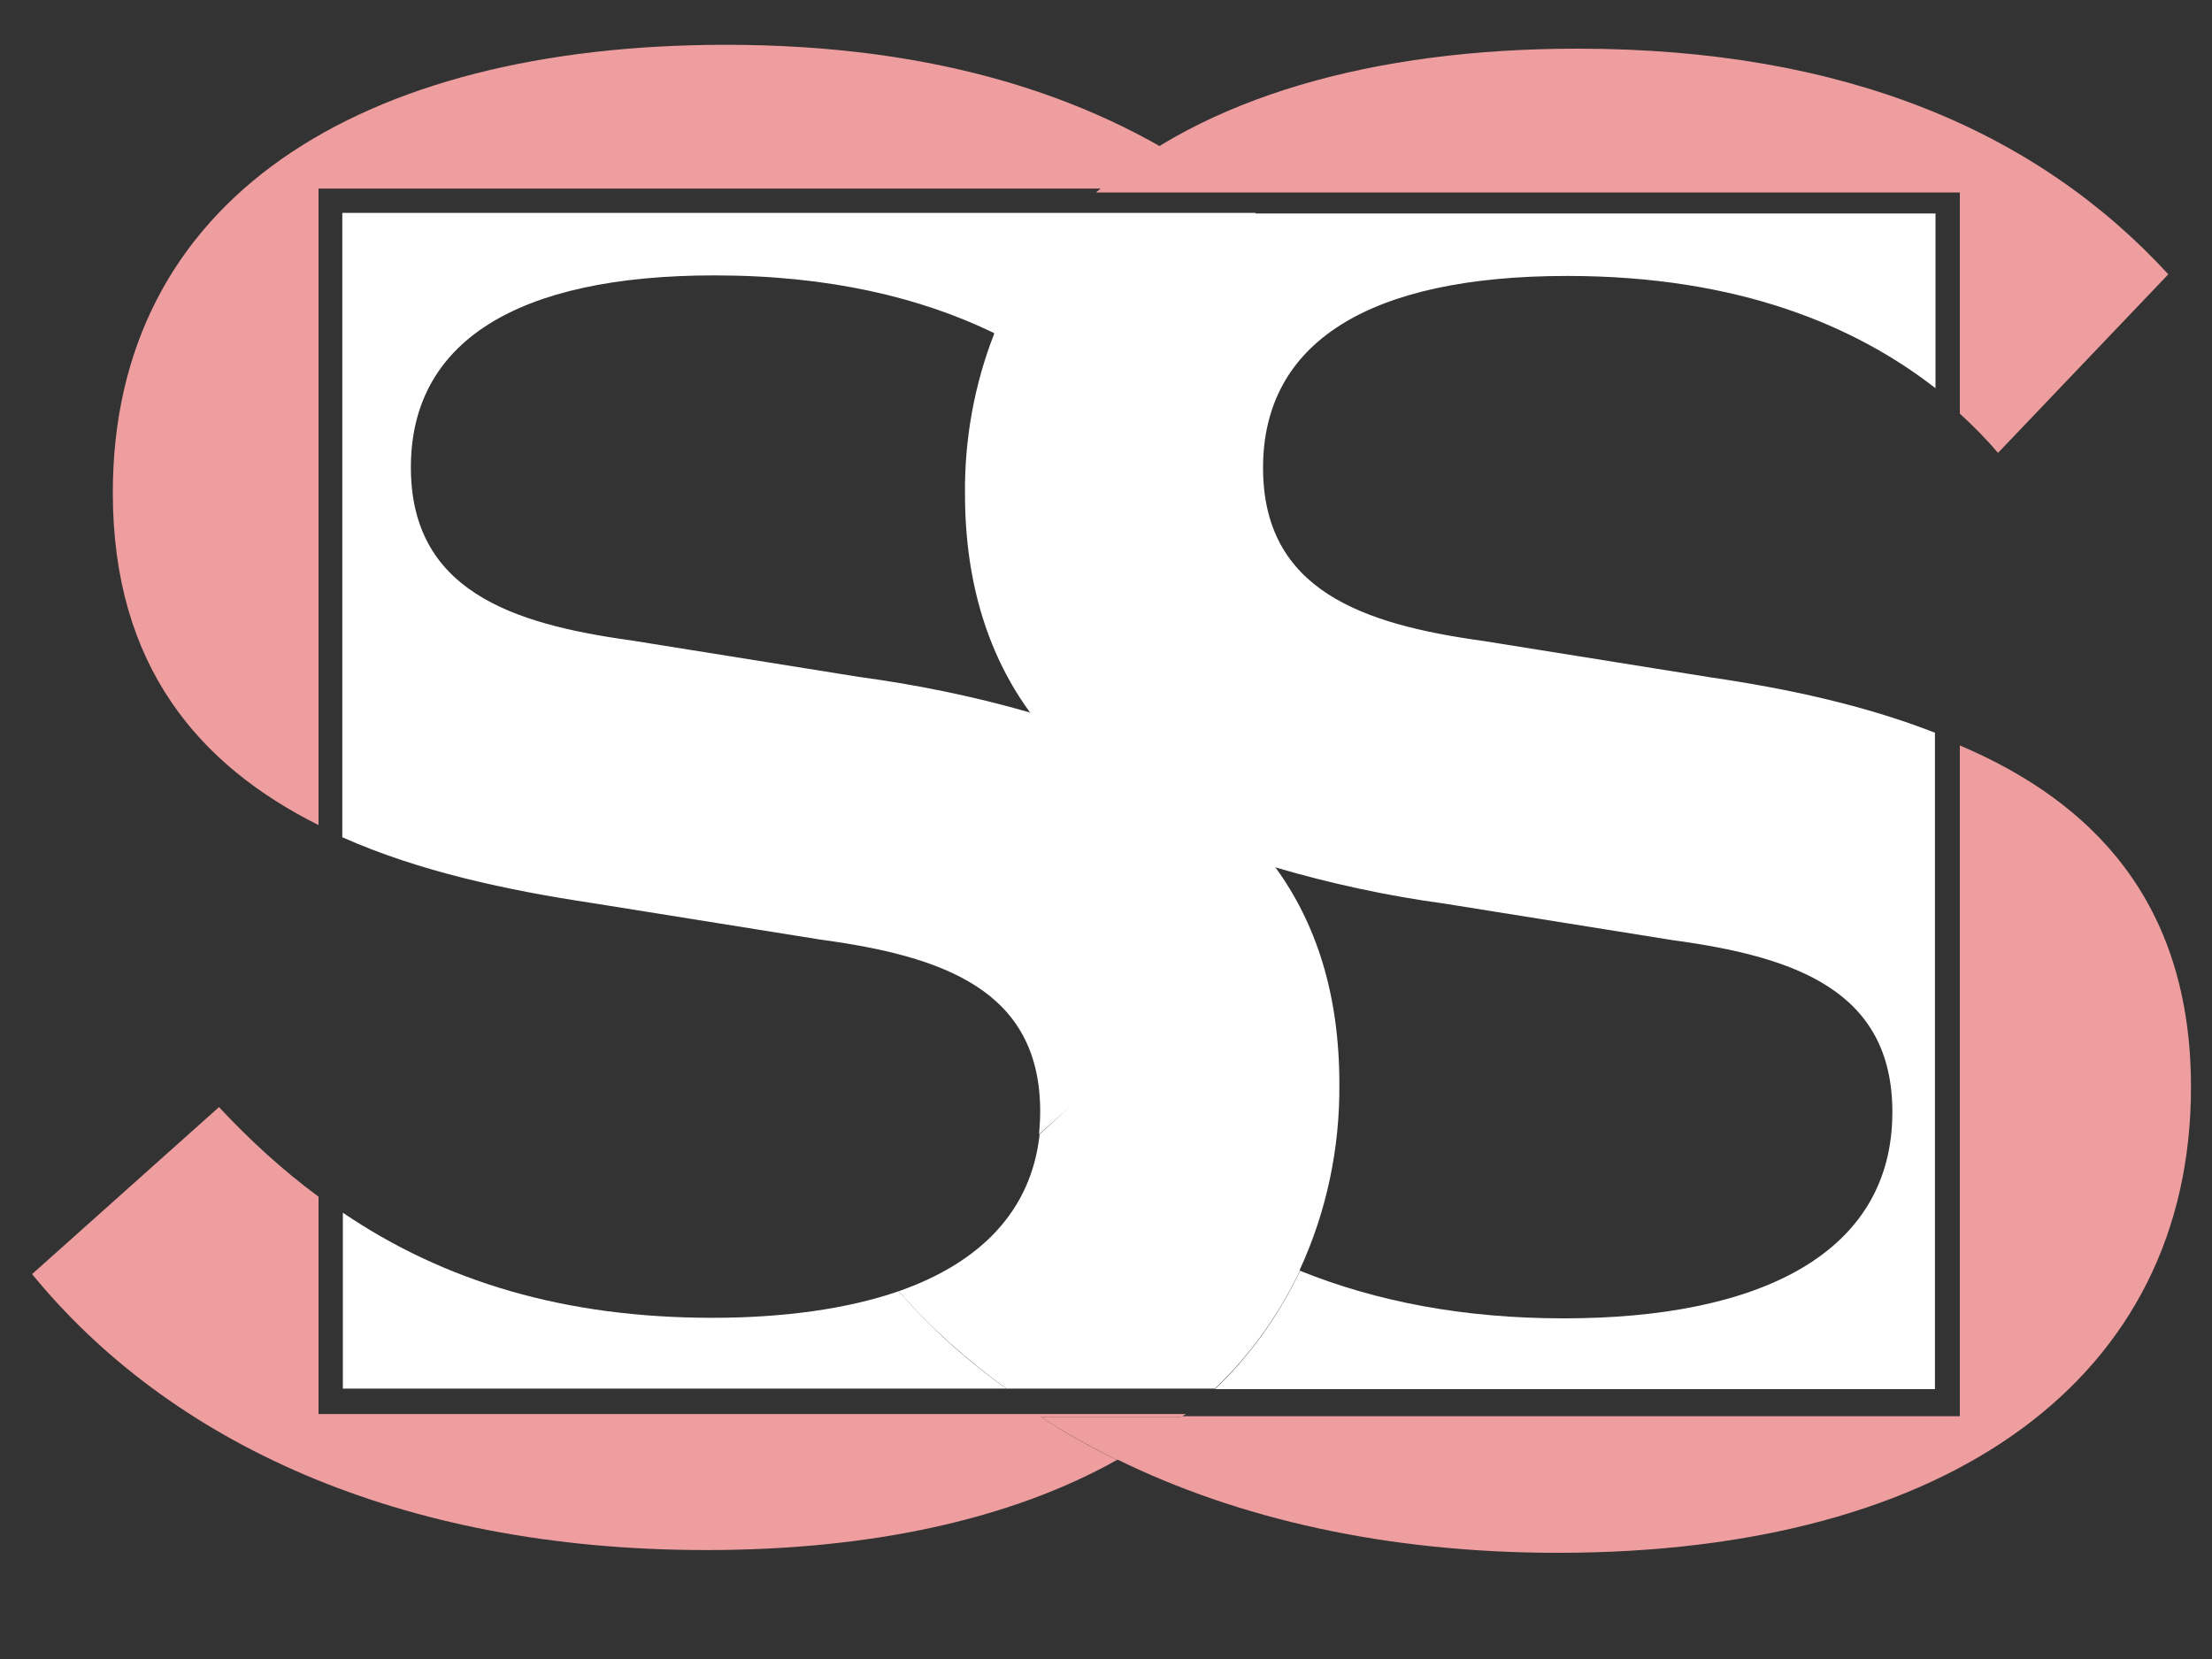 <?xml version="1.0" encoding="utf-8"?>
<!-- Generator: Adobe Illustrator 24.0.2, SVG Export Plug-In . SVG Version: 6.00 Build 0)  -->
<svg version="1.1" id="Layer_1" xmlns="http://www.w3.org/2000/svg" xmlns:xlink="http://www.w3.org/1999/xlink" x="0px" y="0px"
	 viewBox="0 0 400 300" style="enable-background:new 0 0 400 300;" xml:space="preserve">
<rect x="0" y="0" width="400" height="300" fill="#333333" stroke="none"/>
<style type="text/css">
	.st0{fill:#EE9E9F;}
	.st1{fill:#EF9EA0;}
	.st2{fill:#FFFFFF;}
</style>
<title>logo</title>
<path class="st0" d="M213.7,256.2h-25.5c4.4,2.9,9,5.5,13.8,7.8c-18.9,10.6-44.1,16.3-74.3,16.3c-55.8,0-97.2-19.7-121.9-49.9
	l33.8-30.2c5.5,5.9,11.5,11.4,18,16.2v39.3h157C214.3,255.7,214,256,213.7,256.2z"/>
<path class="st0" d="M131.3,8.1c-66.5,0-110.9,28.1-110.9,81c0,31.5,15.8,49.4,37.2,60.1V34.1h163.9C199.1,17.5,169.4,8.1,131.3,8.1
	z"/>
<path class="st1" d="M213.7,256.2c-3.7,2.9-7.6,5.5-11.7,7.8c-4.7-2.3-9.4-4.9-13.8-7.8H213.7z"/>
<path class="st0" d="M396.2,196.6c0,52.4-43.4,84.2-114.5,84.2c-31.1,0-57.9-6.2-79.7-16.9c4.1-2.3,8-4.9,11.7-7.8h140.7V134.8
	C378.2,144.9,396.2,163,396.2,196.6z"/>
<g>
	<path class="st2" d="M162.5,233.5c-9.3,3.2-20.8,4.8-33.7,4.8c-26.8,0-48.5-6.6-66.8-19v31.8h120
		C174.8,246,168.3,240.1,162.5,233.5z"/>
	<path class="st2" d="M283.4,49.9c31.1,0,52.2,9.1,66.6,20.3V38.6H227.1c0,0-0.1-0.1-0.1-0.1H61.9v112.9
		c13.9,6.2,29.9,9.6,45.2,11.9l41.2,6.6c22.2,3,39.8,9.1,39.8,31.1c0,1.4-0.1,2.7-0.2,4.1l5.6-5c0,0,0,0,0,0l-5.5,5
		c-1.5,14-10.9,23.3-25.5,28.4c5.8,6.6,12.4,12.5,19.5,17.6h37.7c6.4-6.1,11.6-13.4,15.4-21.4c0,0-0.1,0-0.1,0
		c4.9-10.6,7.3-22.1,7.2-33.7c0-16.4-4.3-29.2-11.6-39.2c0.1,0,0.1,0,0.2,0.1c9.9,2.9,20.1,5.1,30.4,6.5l41.2,6.6
		c22.2,3,39.8,9.1,39.8,31.1c0,25.7-24.2,37.3-59.4,37.3c-18.1,0-33.8-3-47.7-8.6c-3.8,8-9,15.3-15.4,21.4h130.2V132.5
		c-12.8-5-26.8-8-40.5-10l-41.2-6.6c-21.7-3-39.8-9.1-39.8-31.3C228.4,62,247.4,49.9,283.4,49.9z M155.3,122.4l-41.2-6.6
		c-21.7-3-39.8-9.1-39.8-31.3c0-22.6,19-34.7,54.9-34.7c21,0,37.4,4.1,50.3,10.3c0.1,0.1,0.2,0.1,0.3,0.2c0,0,0,0,0,0
		c-3.6,9.2-5.4,19.1-5.3,29c0,16.6,4.5,29.6,11.8,39.6c-0.1,0-0.1,0-0.2-0.1C176,125.9,165.7,123.8,155.3,122.4z"/>
</g>
<path class="st0" d="M285.3,8.8c-37.3,0-67.7,8.9-87.1,26h156.2v40c2.4,2.2,4.8,4.6,6.9,7.1l30.8-32.3
	C368.4,23.8,333.6,8.8,285.3,8.8z"/>
</svg>
